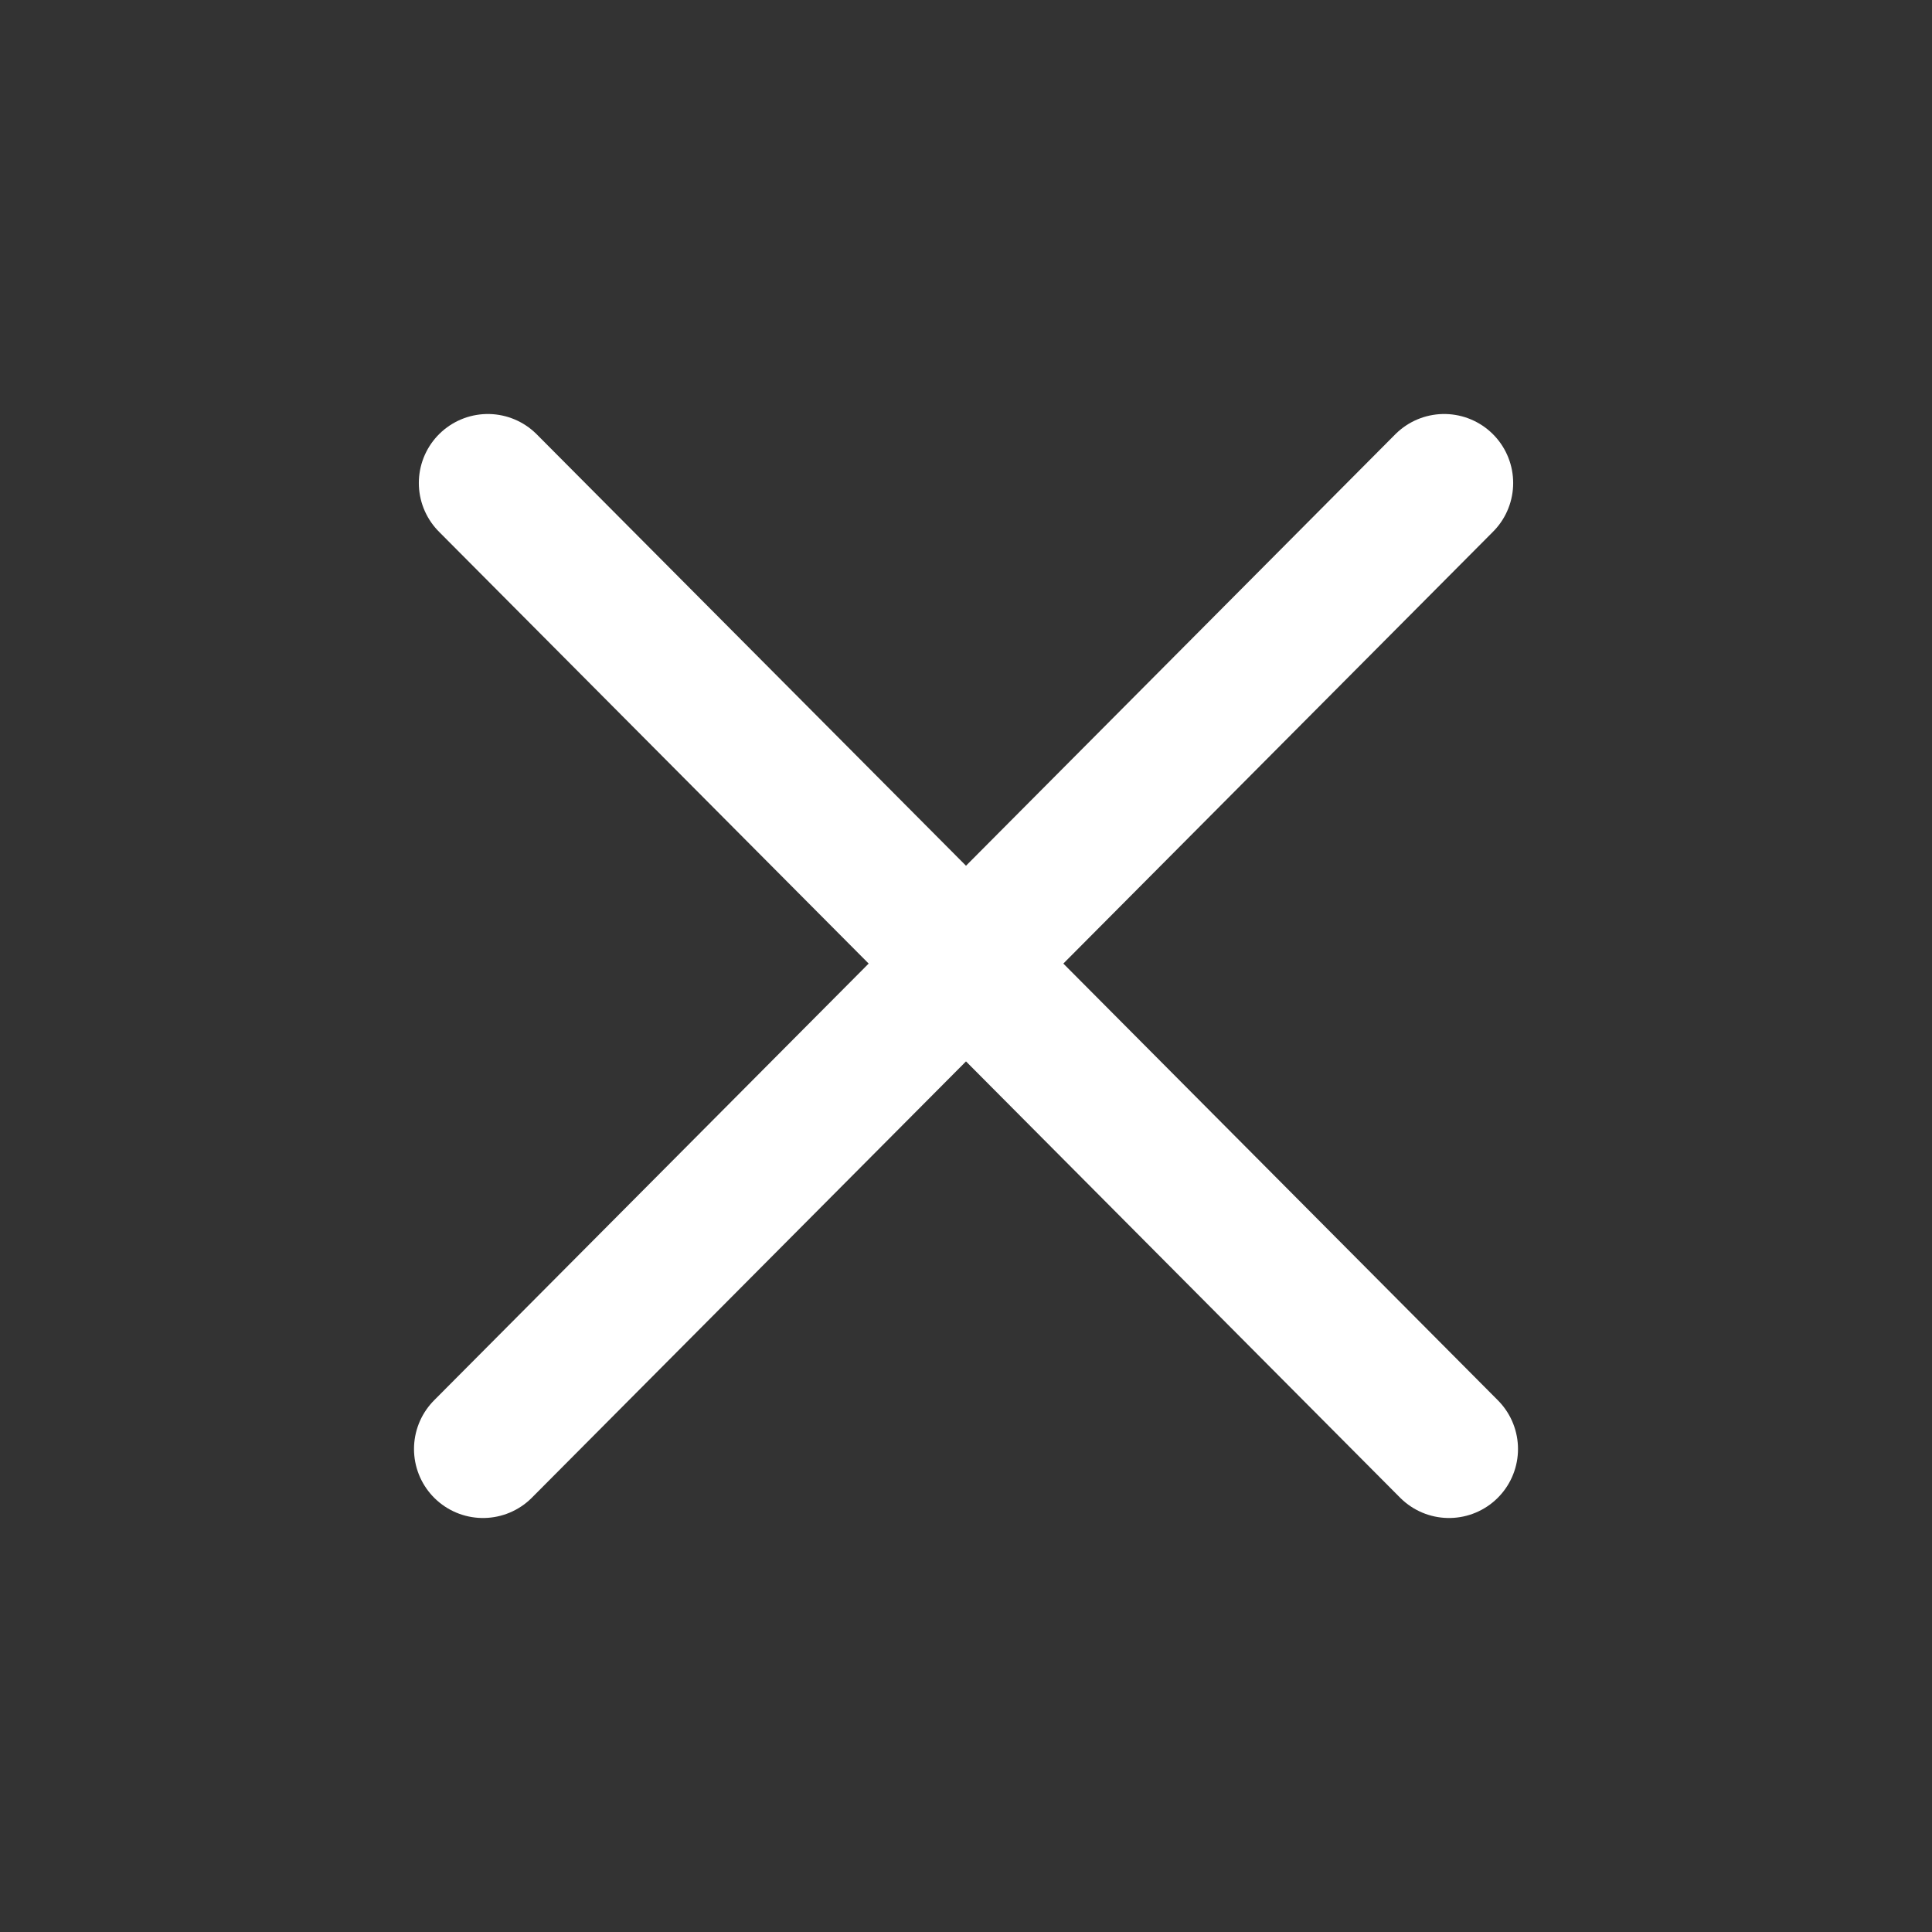 <svg width="28" height="28" viewBox="0 0 28 28" fill="none" xmlns="http://www.w3.org/2000/svg">
<rect x="0" y="0" width="28" height="28" fill="#333333" stroke="none"/>
<path d="M7 21L20.93 7M21 21L7.07 7" stroke="white" stroke-width="2" stroke-linecap="round" stroke-linejoin="round"/>
</svg>
